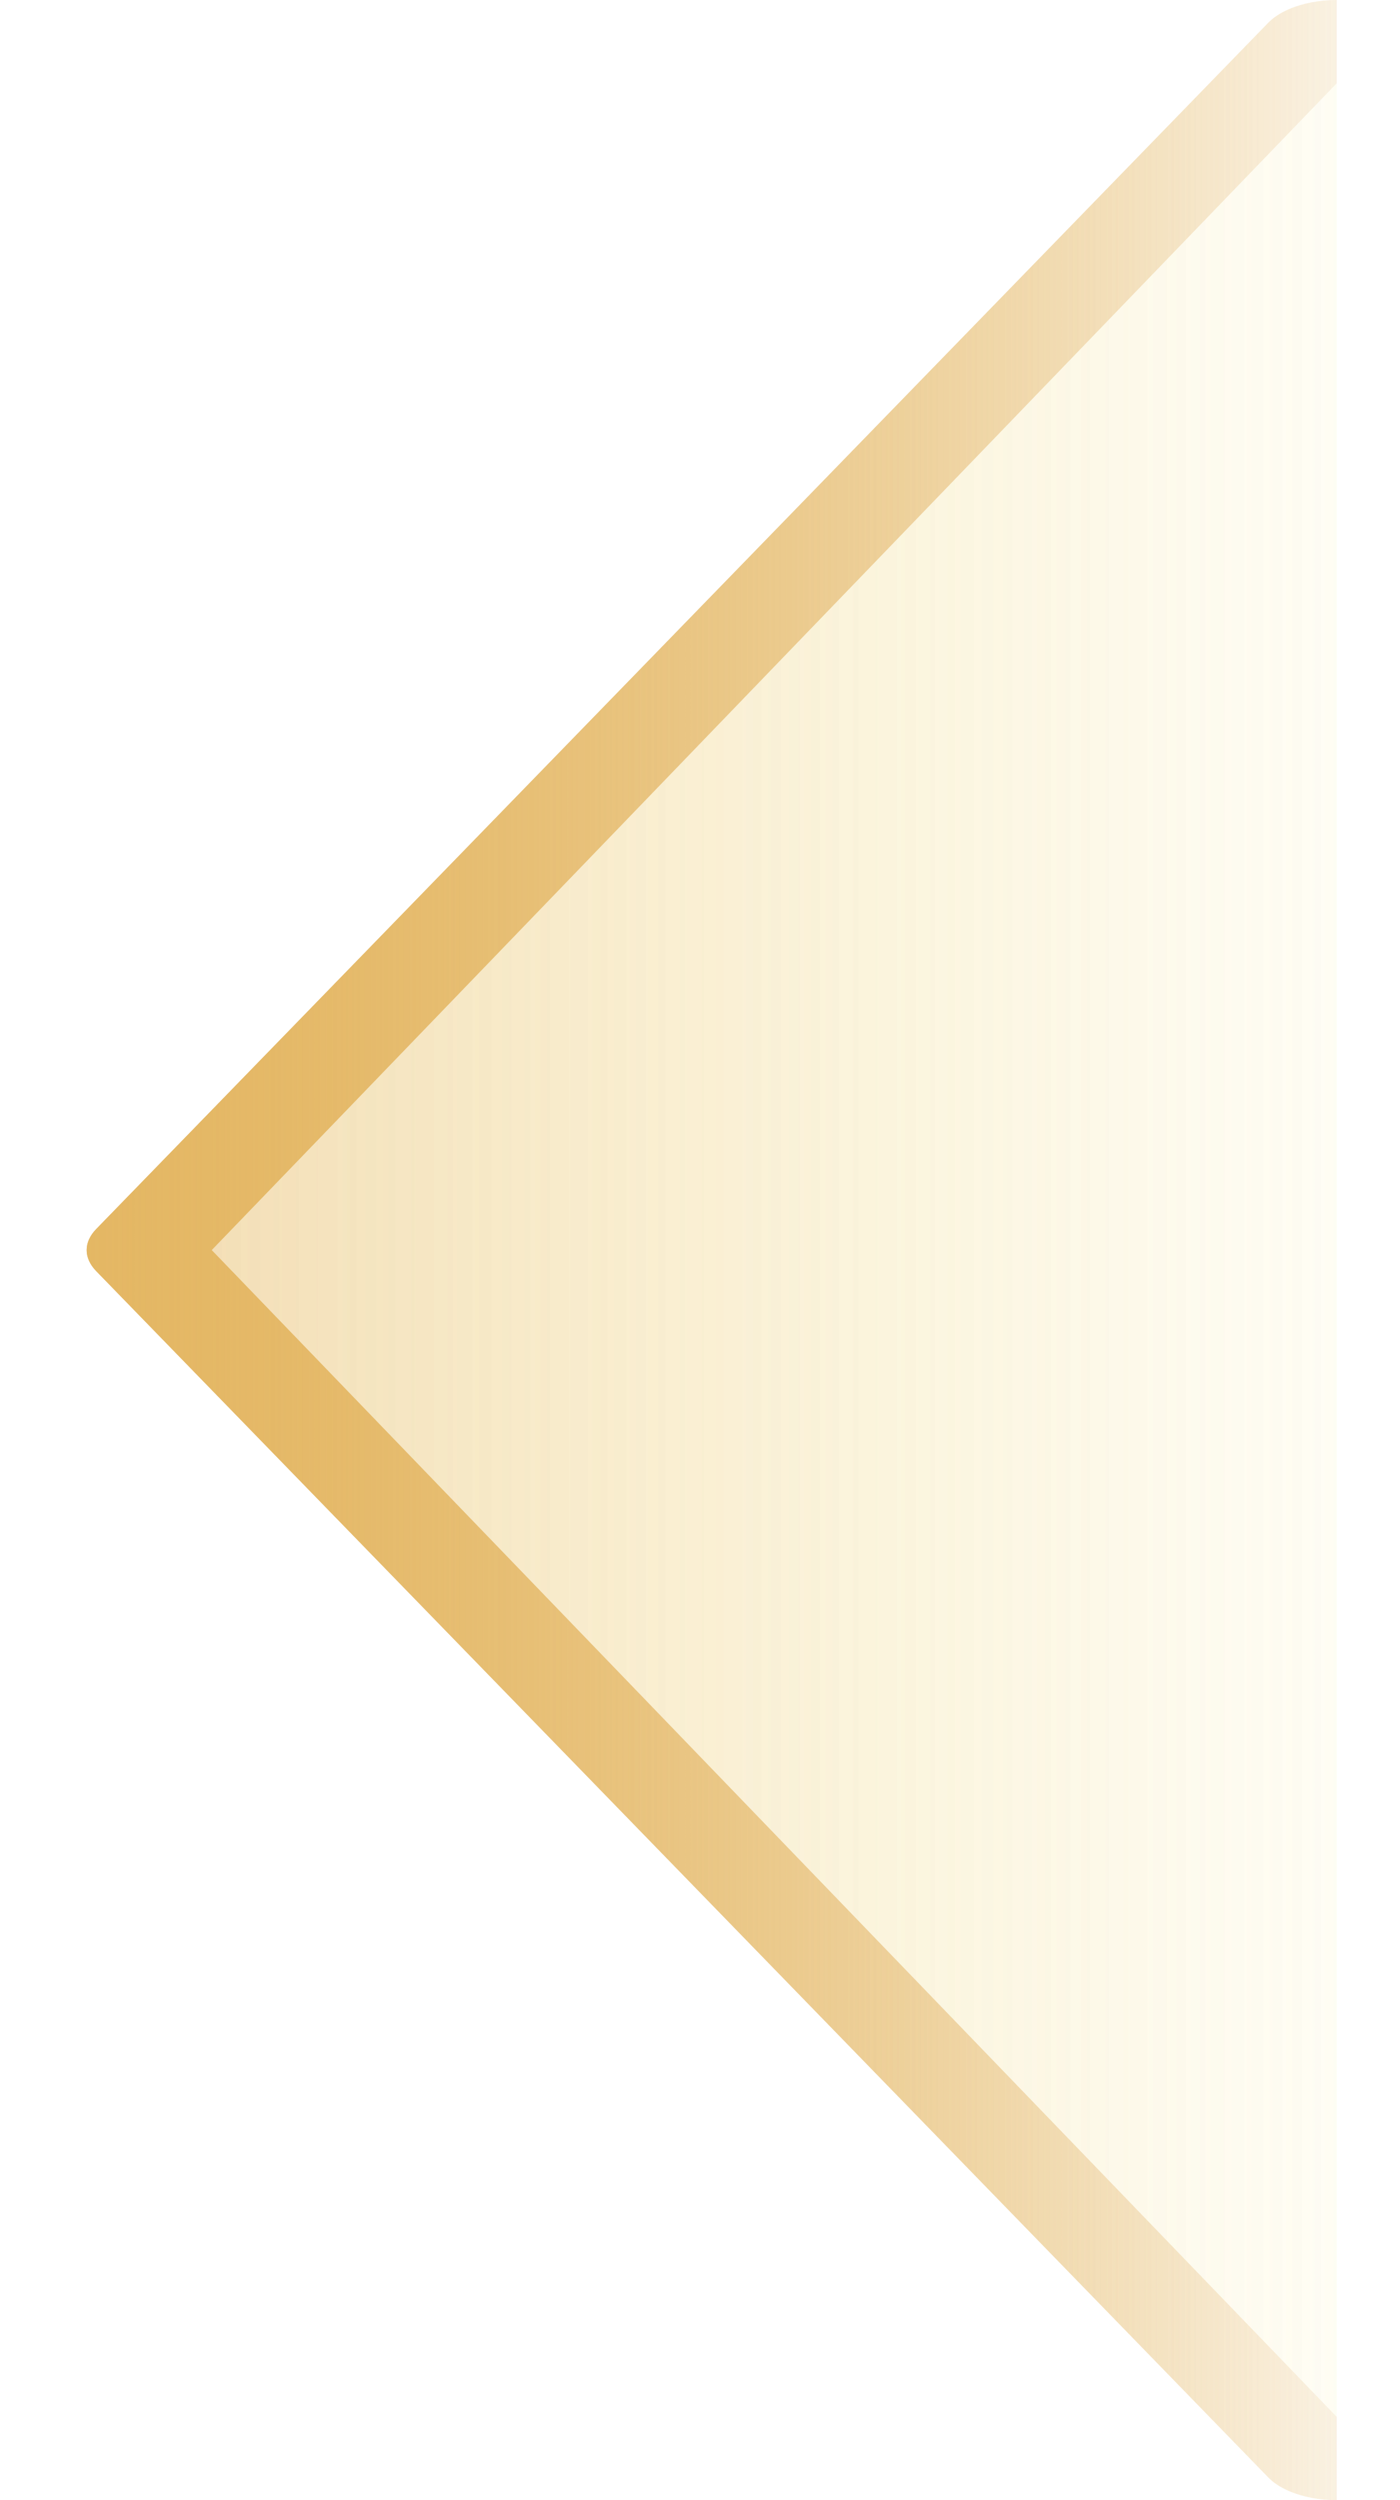<svg width="14" height="25" viewBox="0 0 14 25" fill="none" xmlns="http://www.w3.org/2000/svg">
<g clip-path="url(#clip0_73_320)">
<path d="M2.117 12.5L13.367 0.833L13.367 24.167L2.117 12.5Z" fill="url(#paint0_linear_73_320)" fill-opacity="0.3"/>
<path fill-rule="evenodd" clip-rule="evenodd" d="M13.56 0.014C13.906 0.063 14.148 0.238 14.148 0.439L14.148 24.561C14.148 24.762 13.906 24.937 13.56 24.986C13.214 25.036 12.852 24.948 12.681 24.771L0.962 12.71C0.835 12.579 0.835 12.421 0.962 12.29L12.681 0.229C12.852 0.053 13.214 -0.036 13.56 0.014ZM2.117 12.5L13.367 0.833L13.367 24.167L2.117 12.5Z" fill="url(#paint1_linear_73_320)"/>
</g>
<g clip-path="url(#clip1_73_320)">
<path d="M2.117 12.5L13.367 0.833L13.367 24.167L2.117 12.5Z" fill="url(#paint2_linear_73_320)" fill-opacity="0.3"/>
<path fill-rule="evenodd" clip-rule="evenodd" d="M13.56 0.014C13.906 0.063 14.148 0.238 14.148 0.439L14.148 24.561C14.148 24.762 13.906 24.937 13.56 24.986C13.214 25.036 12.852 24.948 12.681 24.771L0.962 12.71C0.835 12.579 0.835 12.421 0.962 12.29L12.681 0.229C12.852 0.053 13.214 -0.036 13.56 0.014ZM2.117 12.5L13.367 0.833L13.367 24.167L2.117 12.5Z" fill="url(#paint3_linear_73_320)"/>
</g>
<defs>
<linearGradient id="paint0_linear_73_320" x1="14.148" y1="12.5" x2="0.867" y2="12.5" gradientUnits="userSpaceOnUse">
<stop stop-color="#F8E889" stop-opacity="0.1"/>
<stop offset="1" stop-color="#E4B764"/>
</linearGradient>
<linearGradient id="paint1_linear_73_320" x1="0.476" y1="12.018" x2="13.367" y2="12.018" gradientUnits="userSpaceOnUse">
<stop stop-color="#E4B764"/>
<stop offset="1" stop-color="#E4B764" stop-opacity="0.1"/>
</linearGradient>
<linearGradient id="paint2_linear_73_320" x1="14.148" y1="12.5" x2="0.867" y2="12.5" gradientUnits="userSpaceOnUse">
<stop stop-color="#F8E889" stop-opacity="0.1"/>
<stop offset="1" stop-color="#E4B764"/>
</linearGradient>
<linearGradient id="paint3_linear_73_320" x1="0.476" y1="12.018" x2="13.367" y2="12.018" gradientUnits="userSpaceOnUse">
<stop stop-color="#E4B764"/>
<stop offset="1" stop-color="#E4B764" stop-opacity="0.1"/>
</linearGradient>
<clipPath id="clip0_73_320">
<rect width="25" height="12.5" fill="white" transform="matrix(0 1 -1 0 13.367 0)"/>
</clipPath>
<clipPath id="clip1_73_320">
<rect width="25" height="12.5" fill="white" transform="matrix(0 1 -1 0 13.367 0)"/>
</clipPath>
</defs>
</svg>
